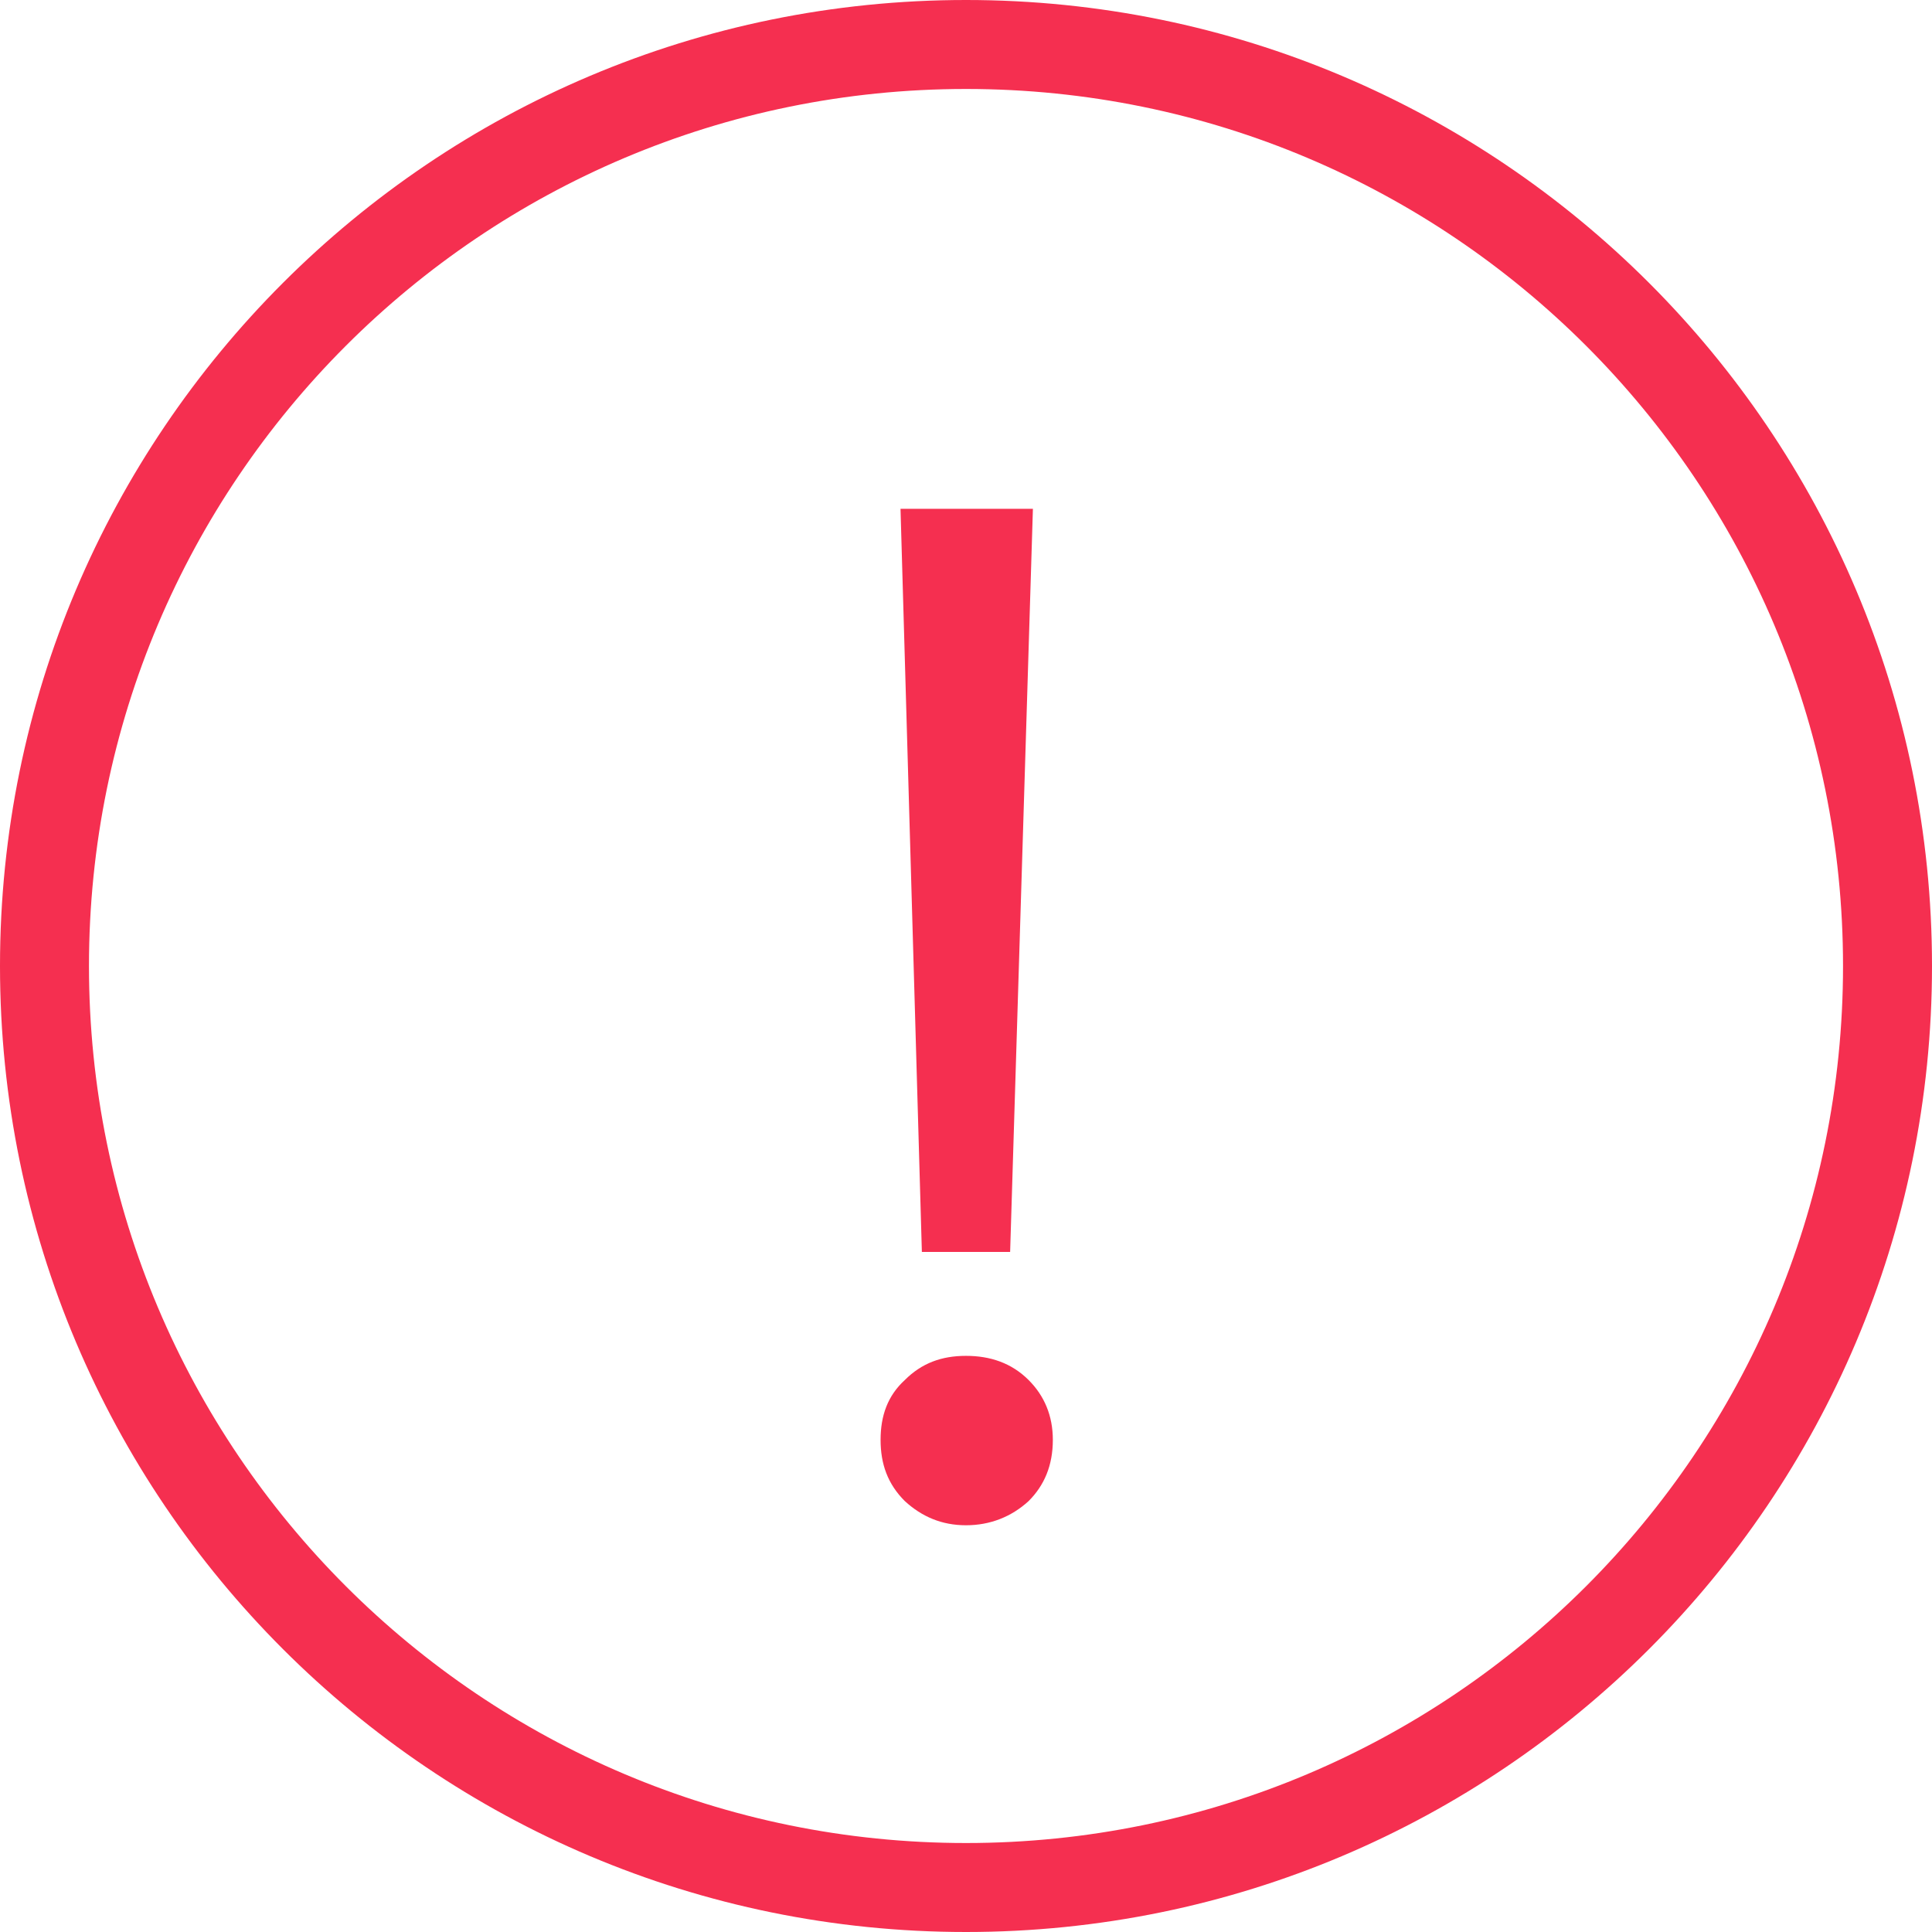 <?xml version="1.0" encoding="UTF-8"?>
<svg width="19px" height="19px" viewBox="0 0 19 19" version="1.1" xmlns="http://www.w3.org/2000/svg" xmlns:xlink="http://www.w3.org/1999/xlink">
    <!-- Generator: Sketch 46.2 (44496) - http://www.bohemiancoding.com/sketch -->
    <title>Combined Shape</title>
    <desc>Created with Sketch.</desc>
    <defs></defs>
    <g id="Page-1" stroke="none" stroke-width="1" fill="none" fill-rule="evenodd">
        <g id="断开连接" transform="translate(-160, -140)" fill-rule="nonzero" fill="#F52F50">
            <g id="Group-9-Copy-2" transform="translate(135, 125)">
                <g id="Group-8" transform="translate(25, 15)">
                    <g id="勾勾-(2)-copy">
                        <g id="Group-2">
                            <path d="M9.5,0 C4.253,0 0,4.253 0,9.5 C0,14.747 4.253,19 9.5,19 C14.747,19 19,14.747 19,9.5 C19,4.253 14.747,0 9.5,0 Z M9.5,18.125 C4.736,18.125 0.875,14.264 0.875,9.5 C0.875,4.736 4.736,0.875 9.5,0.875 C14.264,0.875 18.125,4.736 18.125,9.5 C18.125,14.264 14.264,18.125 9.5,18.125 Z M8.856,5.004 L9.066,12.312 L9.934,12.312 L10.158,5.004 L8.856,5.004 Z M9.5,13.334 C9.262,13.334 9.066,13.404 8.898,13.572 C8.73,13.726 8.66,13.922 8.66,14.16 C8.66,14.398 8.73,14.594 8.898,14.762 C9.066,14.916 9.262,15 9.5,15 C9.738,15 9.948,14.916 10.116,14.762 C10.27,14.608 10.354,14.412 10.354,14.16 C10.354,13.922 10.27,13.726 10.116,13.572 C9.948,13.404 9.738,13.334 9.5,13.334 Z" id="Combined-Shape"></path>
                        </g>
                    </g>
                </g>
            </g>
        </g>
    </g>
</svg>